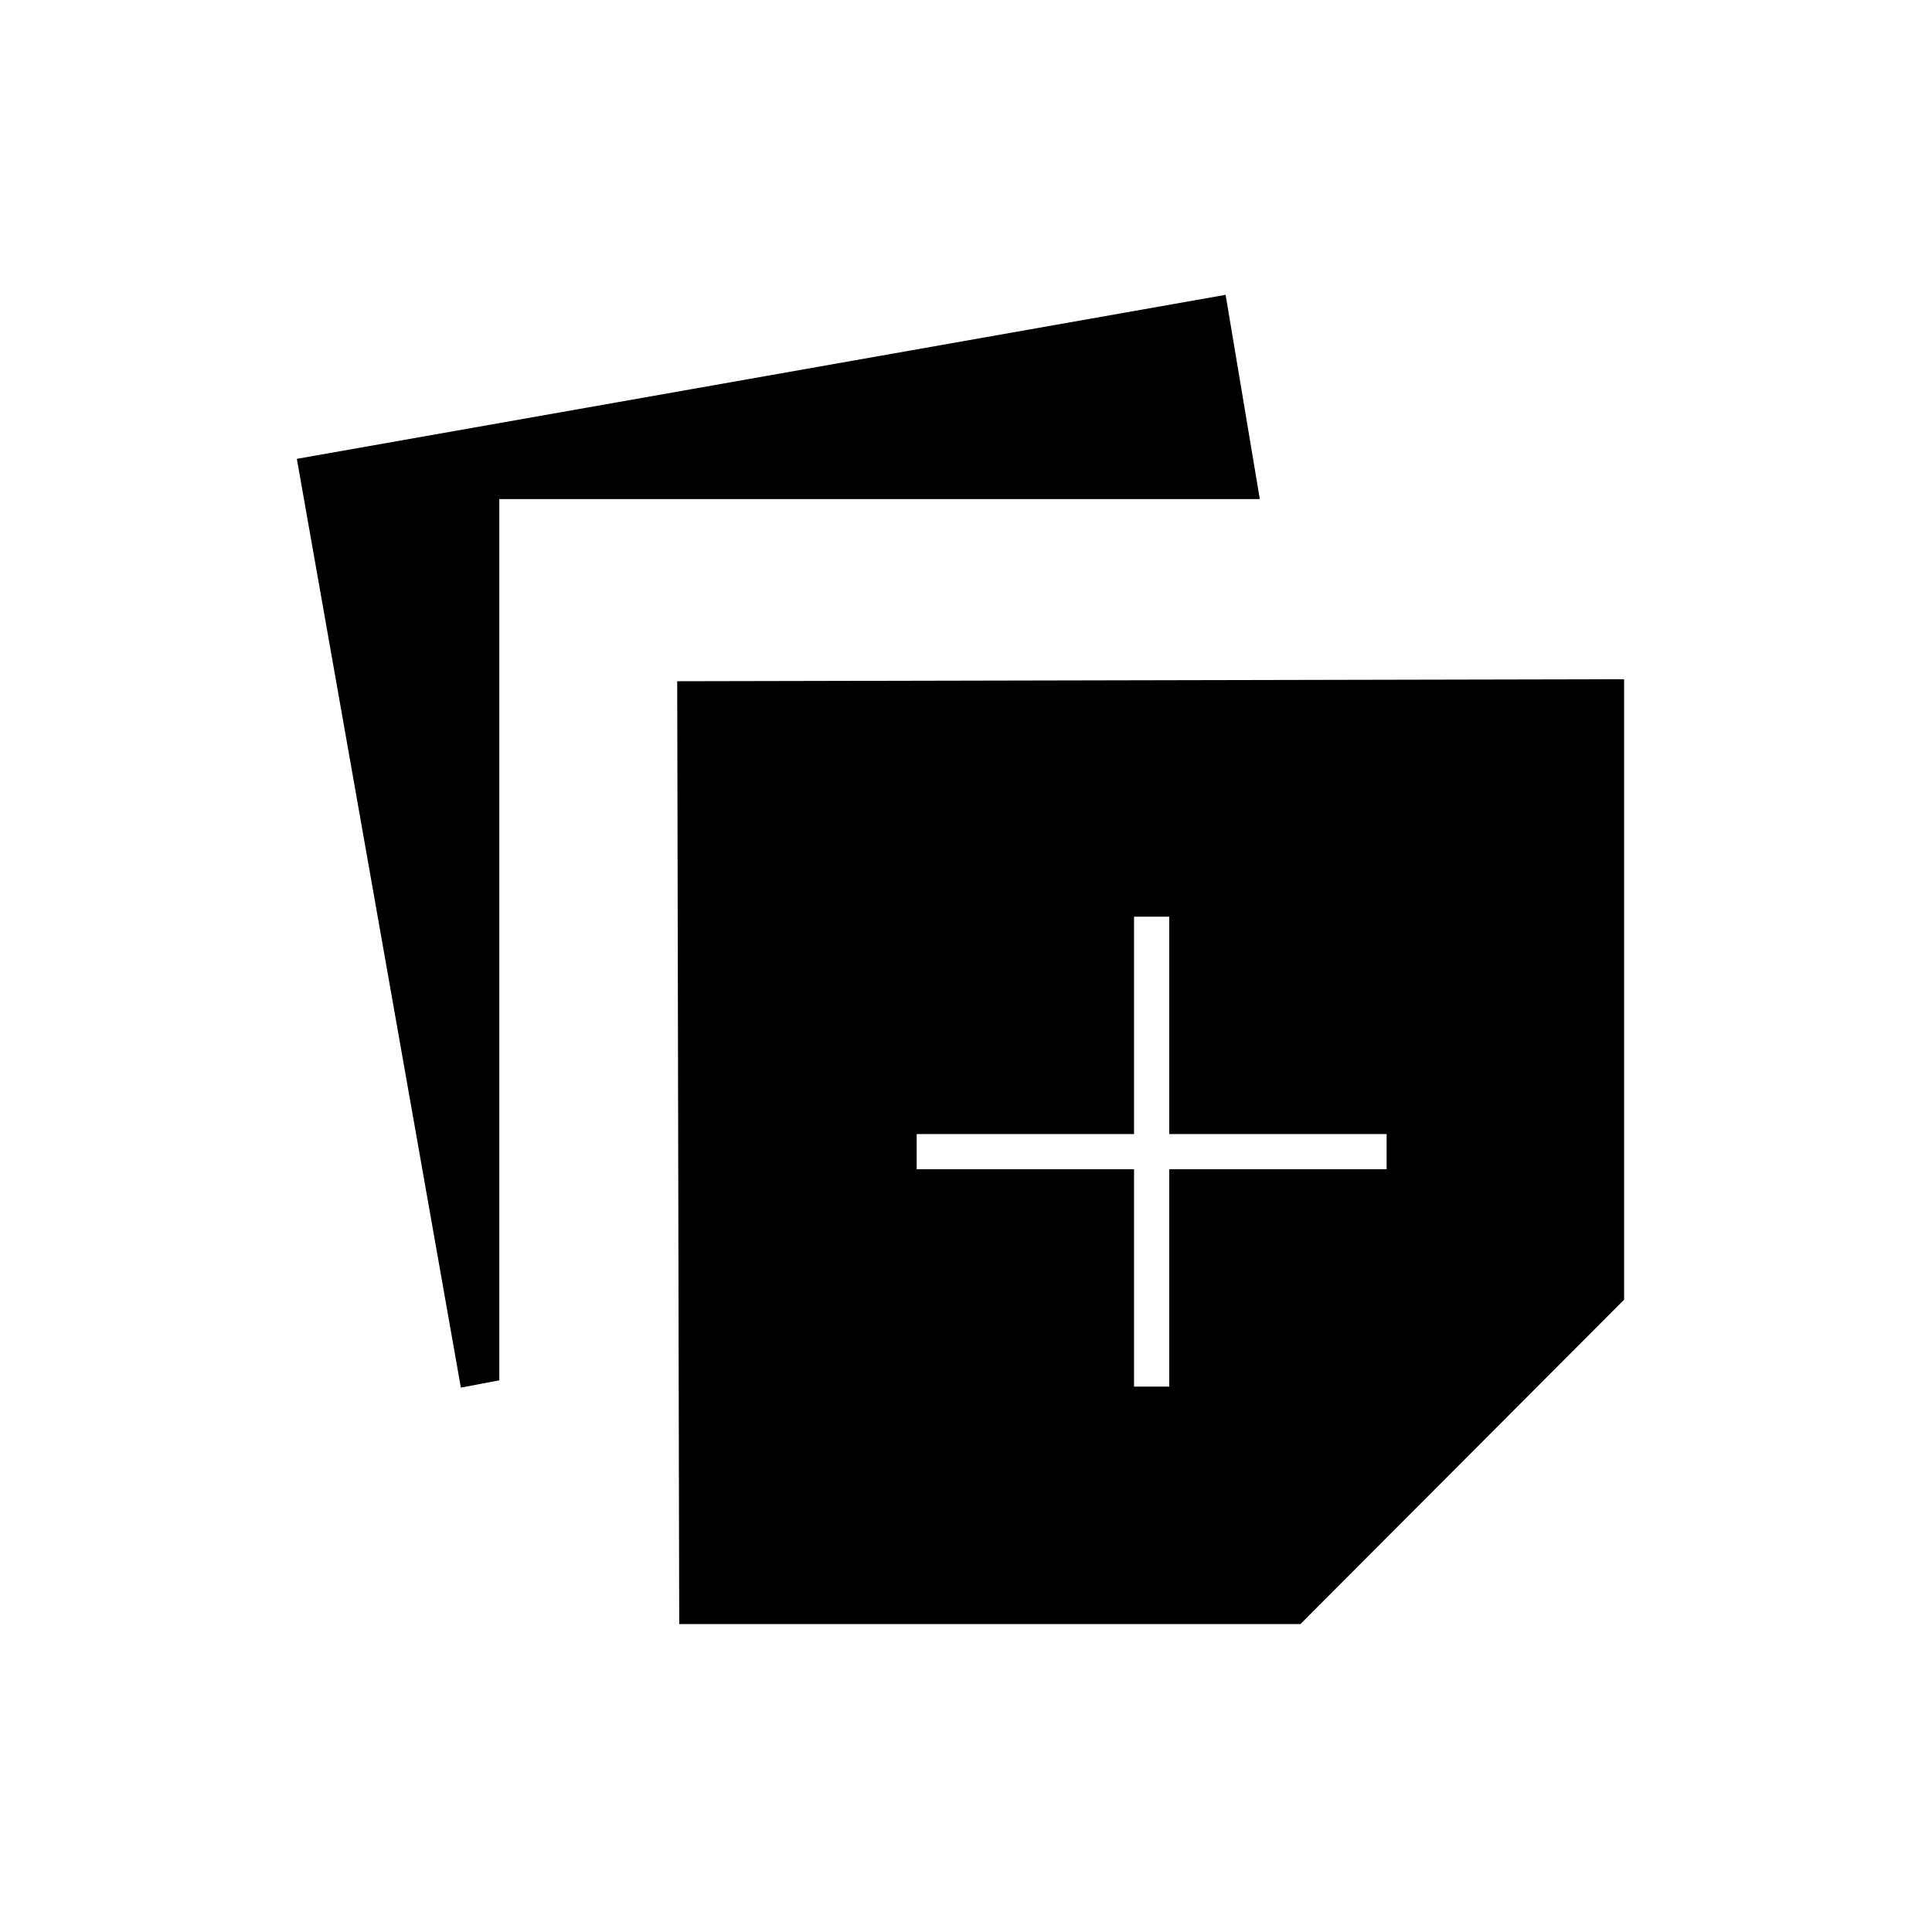 <svg xmlns="http://www.w3.org/2000/svg" height="20" viewBox="0 -960 960 960" width="20"><path d="m337.5-153-1-468.5 470.5-1v308.333L646.167-153H337.5ZM229-270.5 147.5-732 609-813.5 626-712H248.114v437.87L229-270.5Zm334.5-.5H581v-108h108v-17.5H581v-108h-17.5v108h-108v17.5h108v108Z"/></svg>